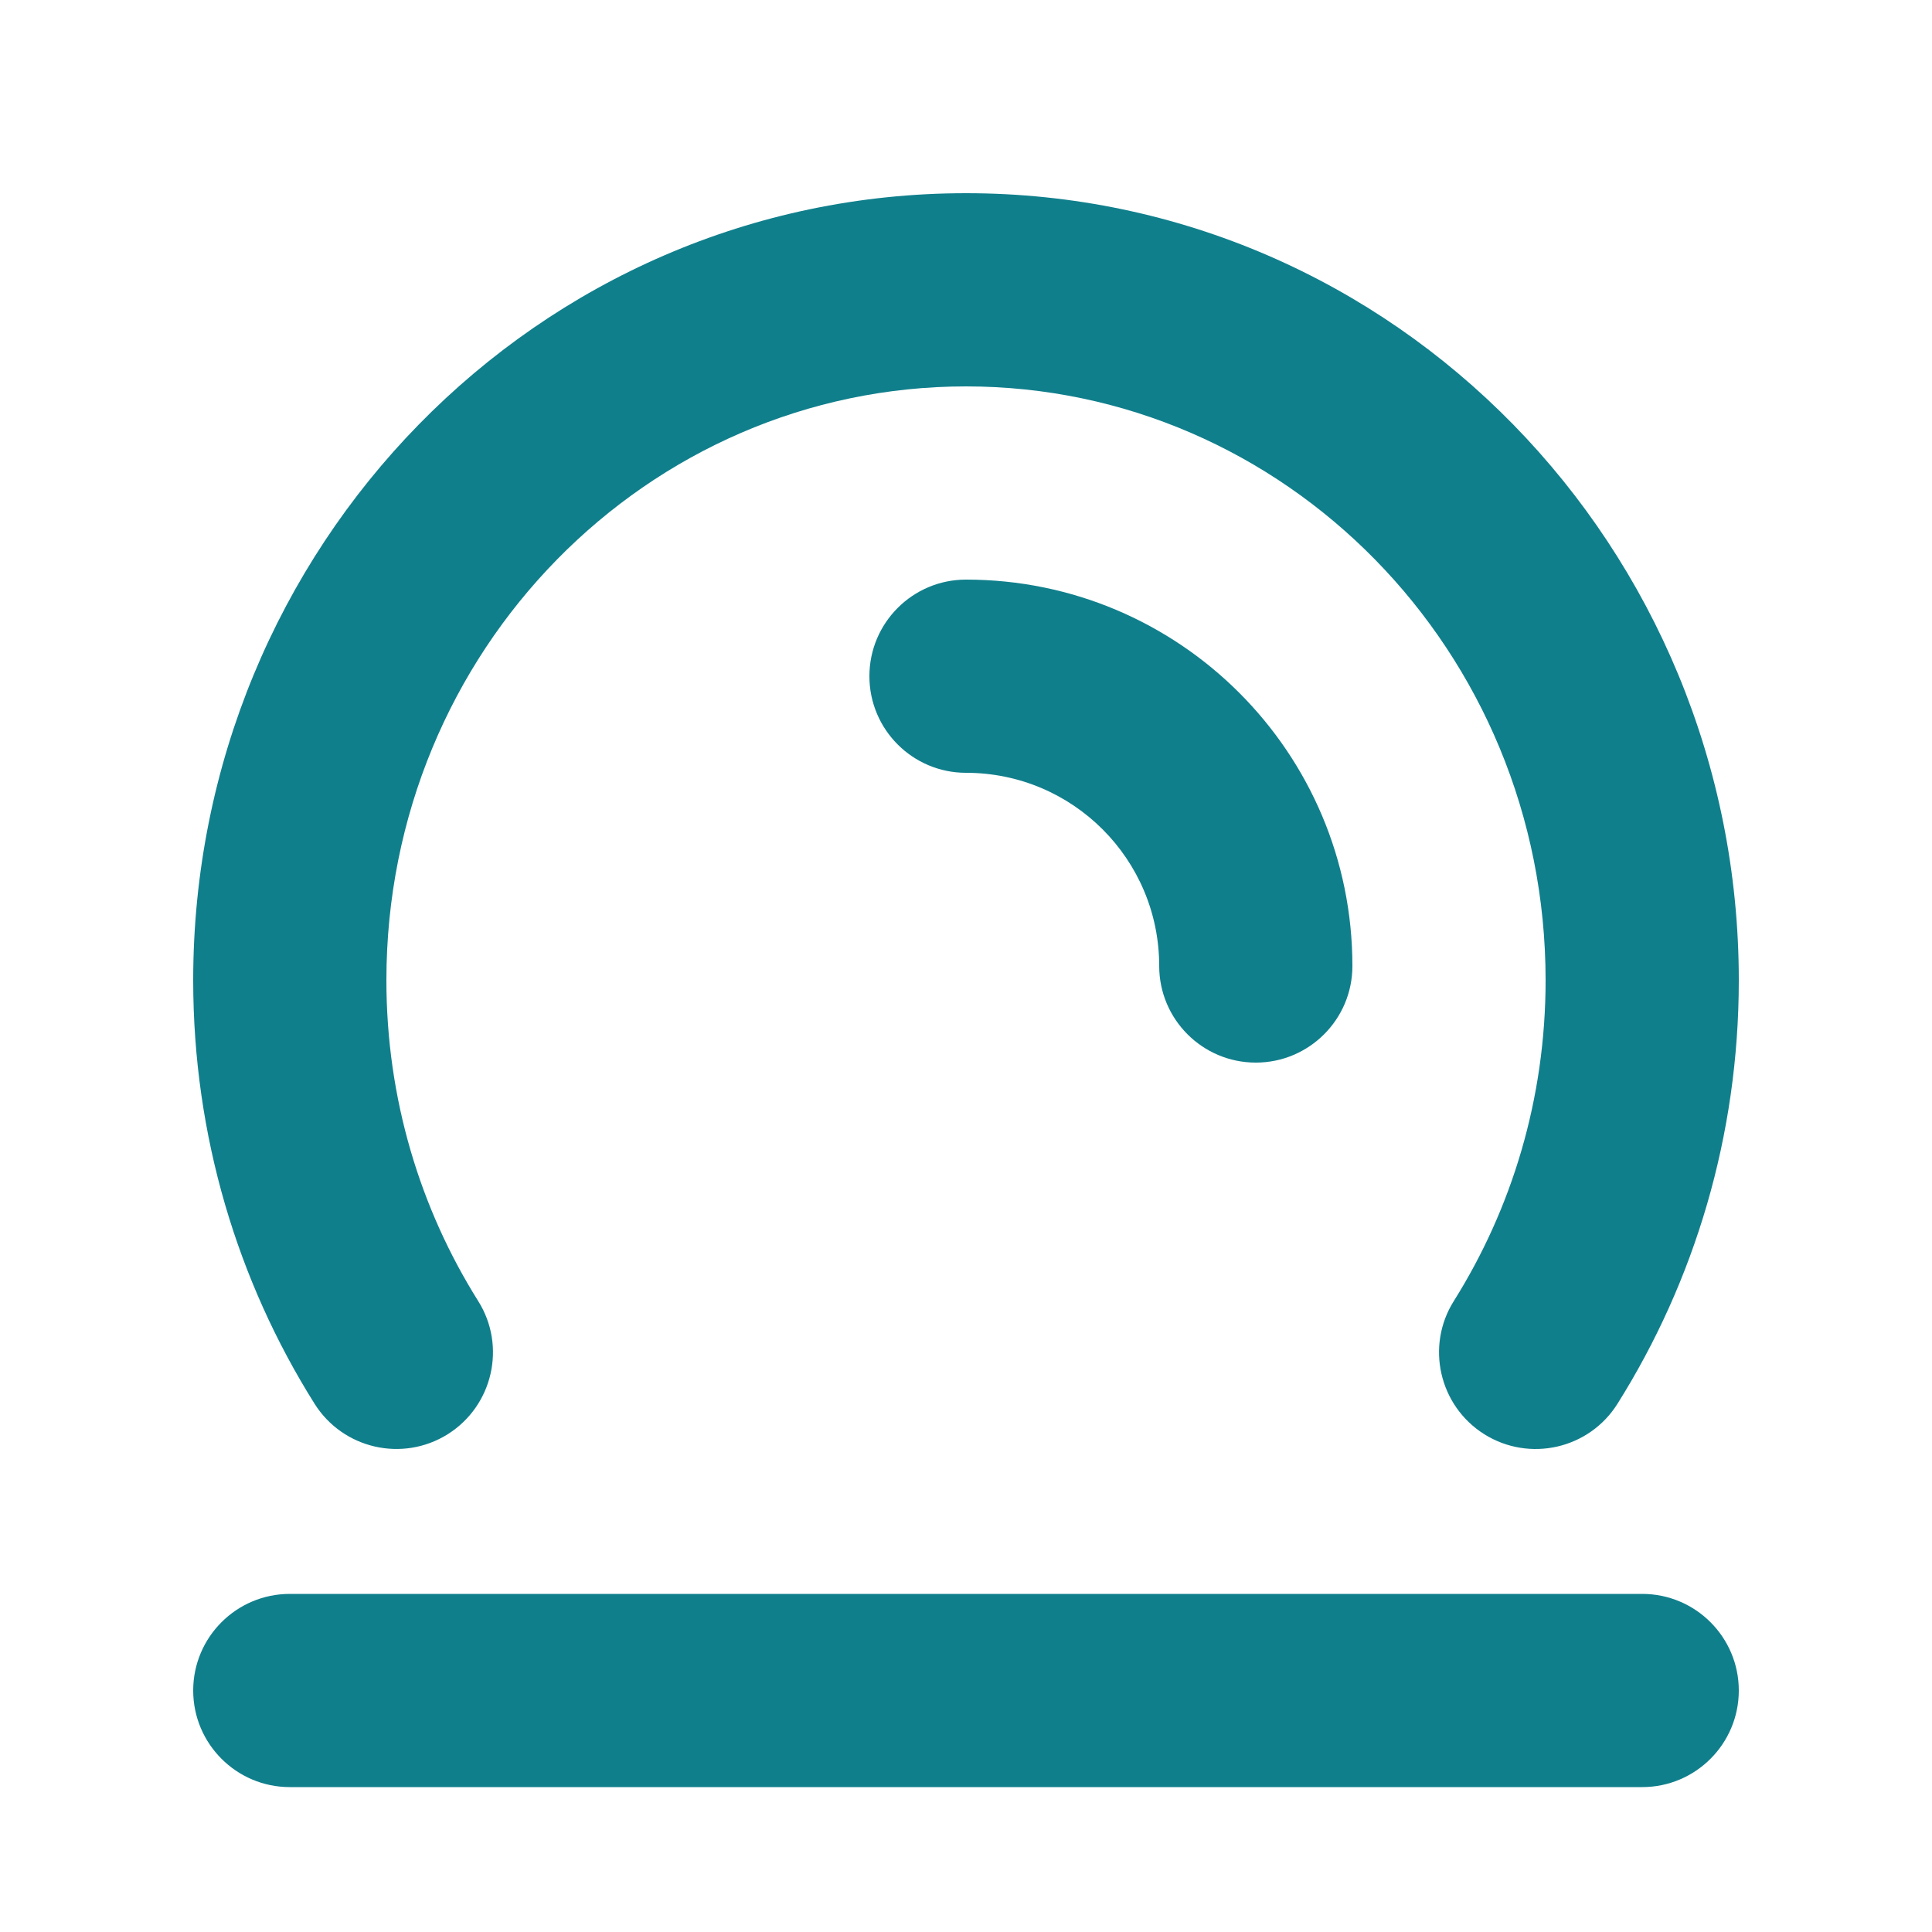 <svg width="20" height="20" viewBox="0 0 20 20" fill="none" xmlns="http://www.w3.org/2000/svg">
<path d="M18 10.148C18 11.759 17.54 13.265 16.744 14.532C16.45 15 15.833 15.14 15.365 14.847C14.898 14.553 14.756 13.935 15.05 13.468C15.65 12.512 16 11.374 16 10.148C16 6.733 13.294 4 10 4C6.706 4 4 6.733 4 10.148C4 11.373 4.35 12.512 4.95 13.468C5.244 13.935 5.102 14.553 4.635 14.847C4.167 15.14 3.55 14.999 3.256 14.531C2.46 13.264 2 11.758 2 10.148C2 5.668 5.562 2 10 2C14.438 2 18 5.668 18 10.148Z" fill="#107F8C"/>
<path d="M3 18.5C2.448 18.5 2 18.052 2 17.5C2 16.948 2.448 16.5 3 16.5H17C17.552 16.5 18 16.948 18 17.5C18 18.052 17.552 18.5 17 18.5H3Z" fill="#107F8C"/>
<path d="M12 10C12 8.895 11.105 8 10 8C9.448 8 9 7.552 9 7C9 6.448 9.448 6 10 6C12.209 6 14 7.791 14 10C14 10.552 13.552 11 13 11C12.448 11 12 10.552 12 10Z" fill="#107F8C"/>
</svg>
